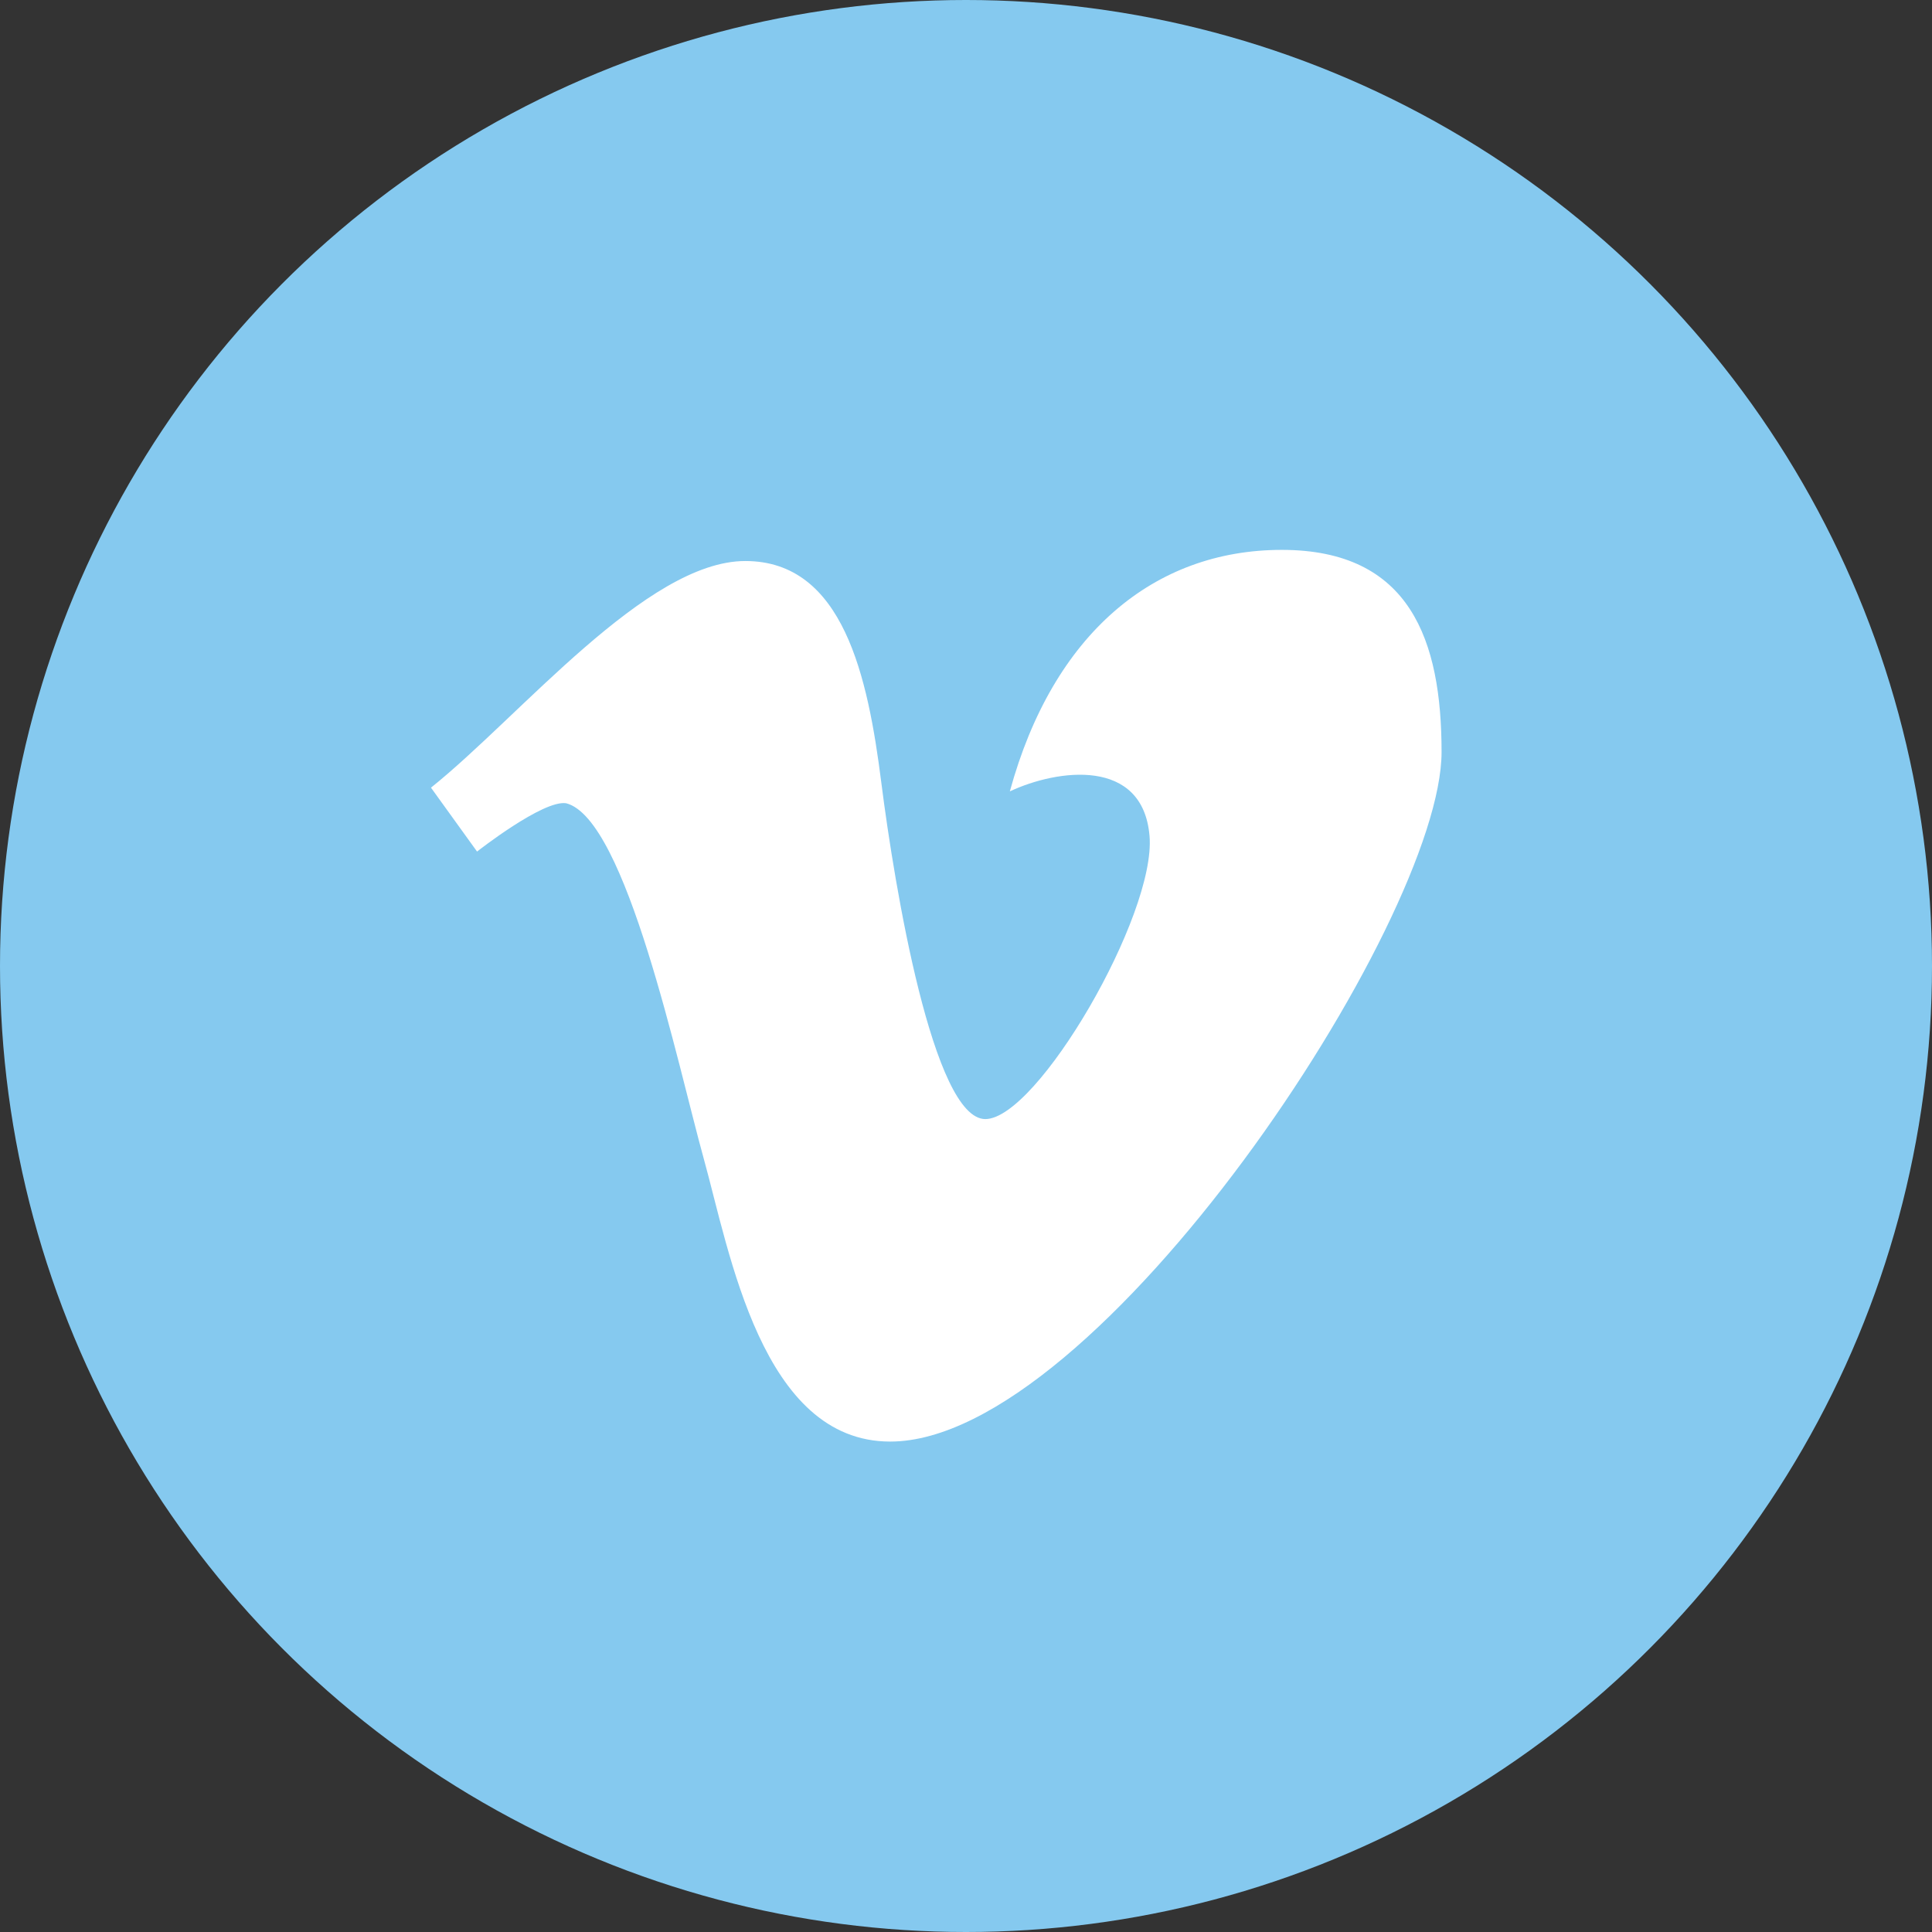 <?xml version="1.0" encoding="utf-8"?>
<svg xmlns="http://www.w3.org/2000/svg"
	xmlns:xlink="http://www.w3.org/1999/xlink"
	width="26px" height="26px" viewBox="0 0 26 26">
<rect x="0" y="0" width="26" height="26" fill="#333333" stroke="none"/>
<g><circle cx="13.00" cy="13.00" r="13.00" fill="rgb(133,201,239)"/><path fillRule="evenodd" d="M 5.8 10.6C 7 9.64 8.7 7.55 10.03 7.55 11.35 7.55 11.68 9.11 11.86 10.53 12.04 11.95 12.56 15.06 13.26 15.06 13.96 15.06 15.56 12.31 15.47 11.25 15.38 10.19 14.23 10.35 13.59 10.65 14.17 8.53 15.53 7.4 17.25 7.4 18.98 7.4 19.4 8.62 19.4 10.12 19.4 12.4 14.77 19.4 11.98 19.4 10.25 19.4 9.82 16.85 9.47 15.59 9.12 14.33 8.43 11.02 7.62 10.81 7.31 10.76 6.42 11.46 6.42 11.46 6.42 11.46 5.8 10.6 5.8 10.6Z" fill="rgb(255,255,255)"/></g></svg>